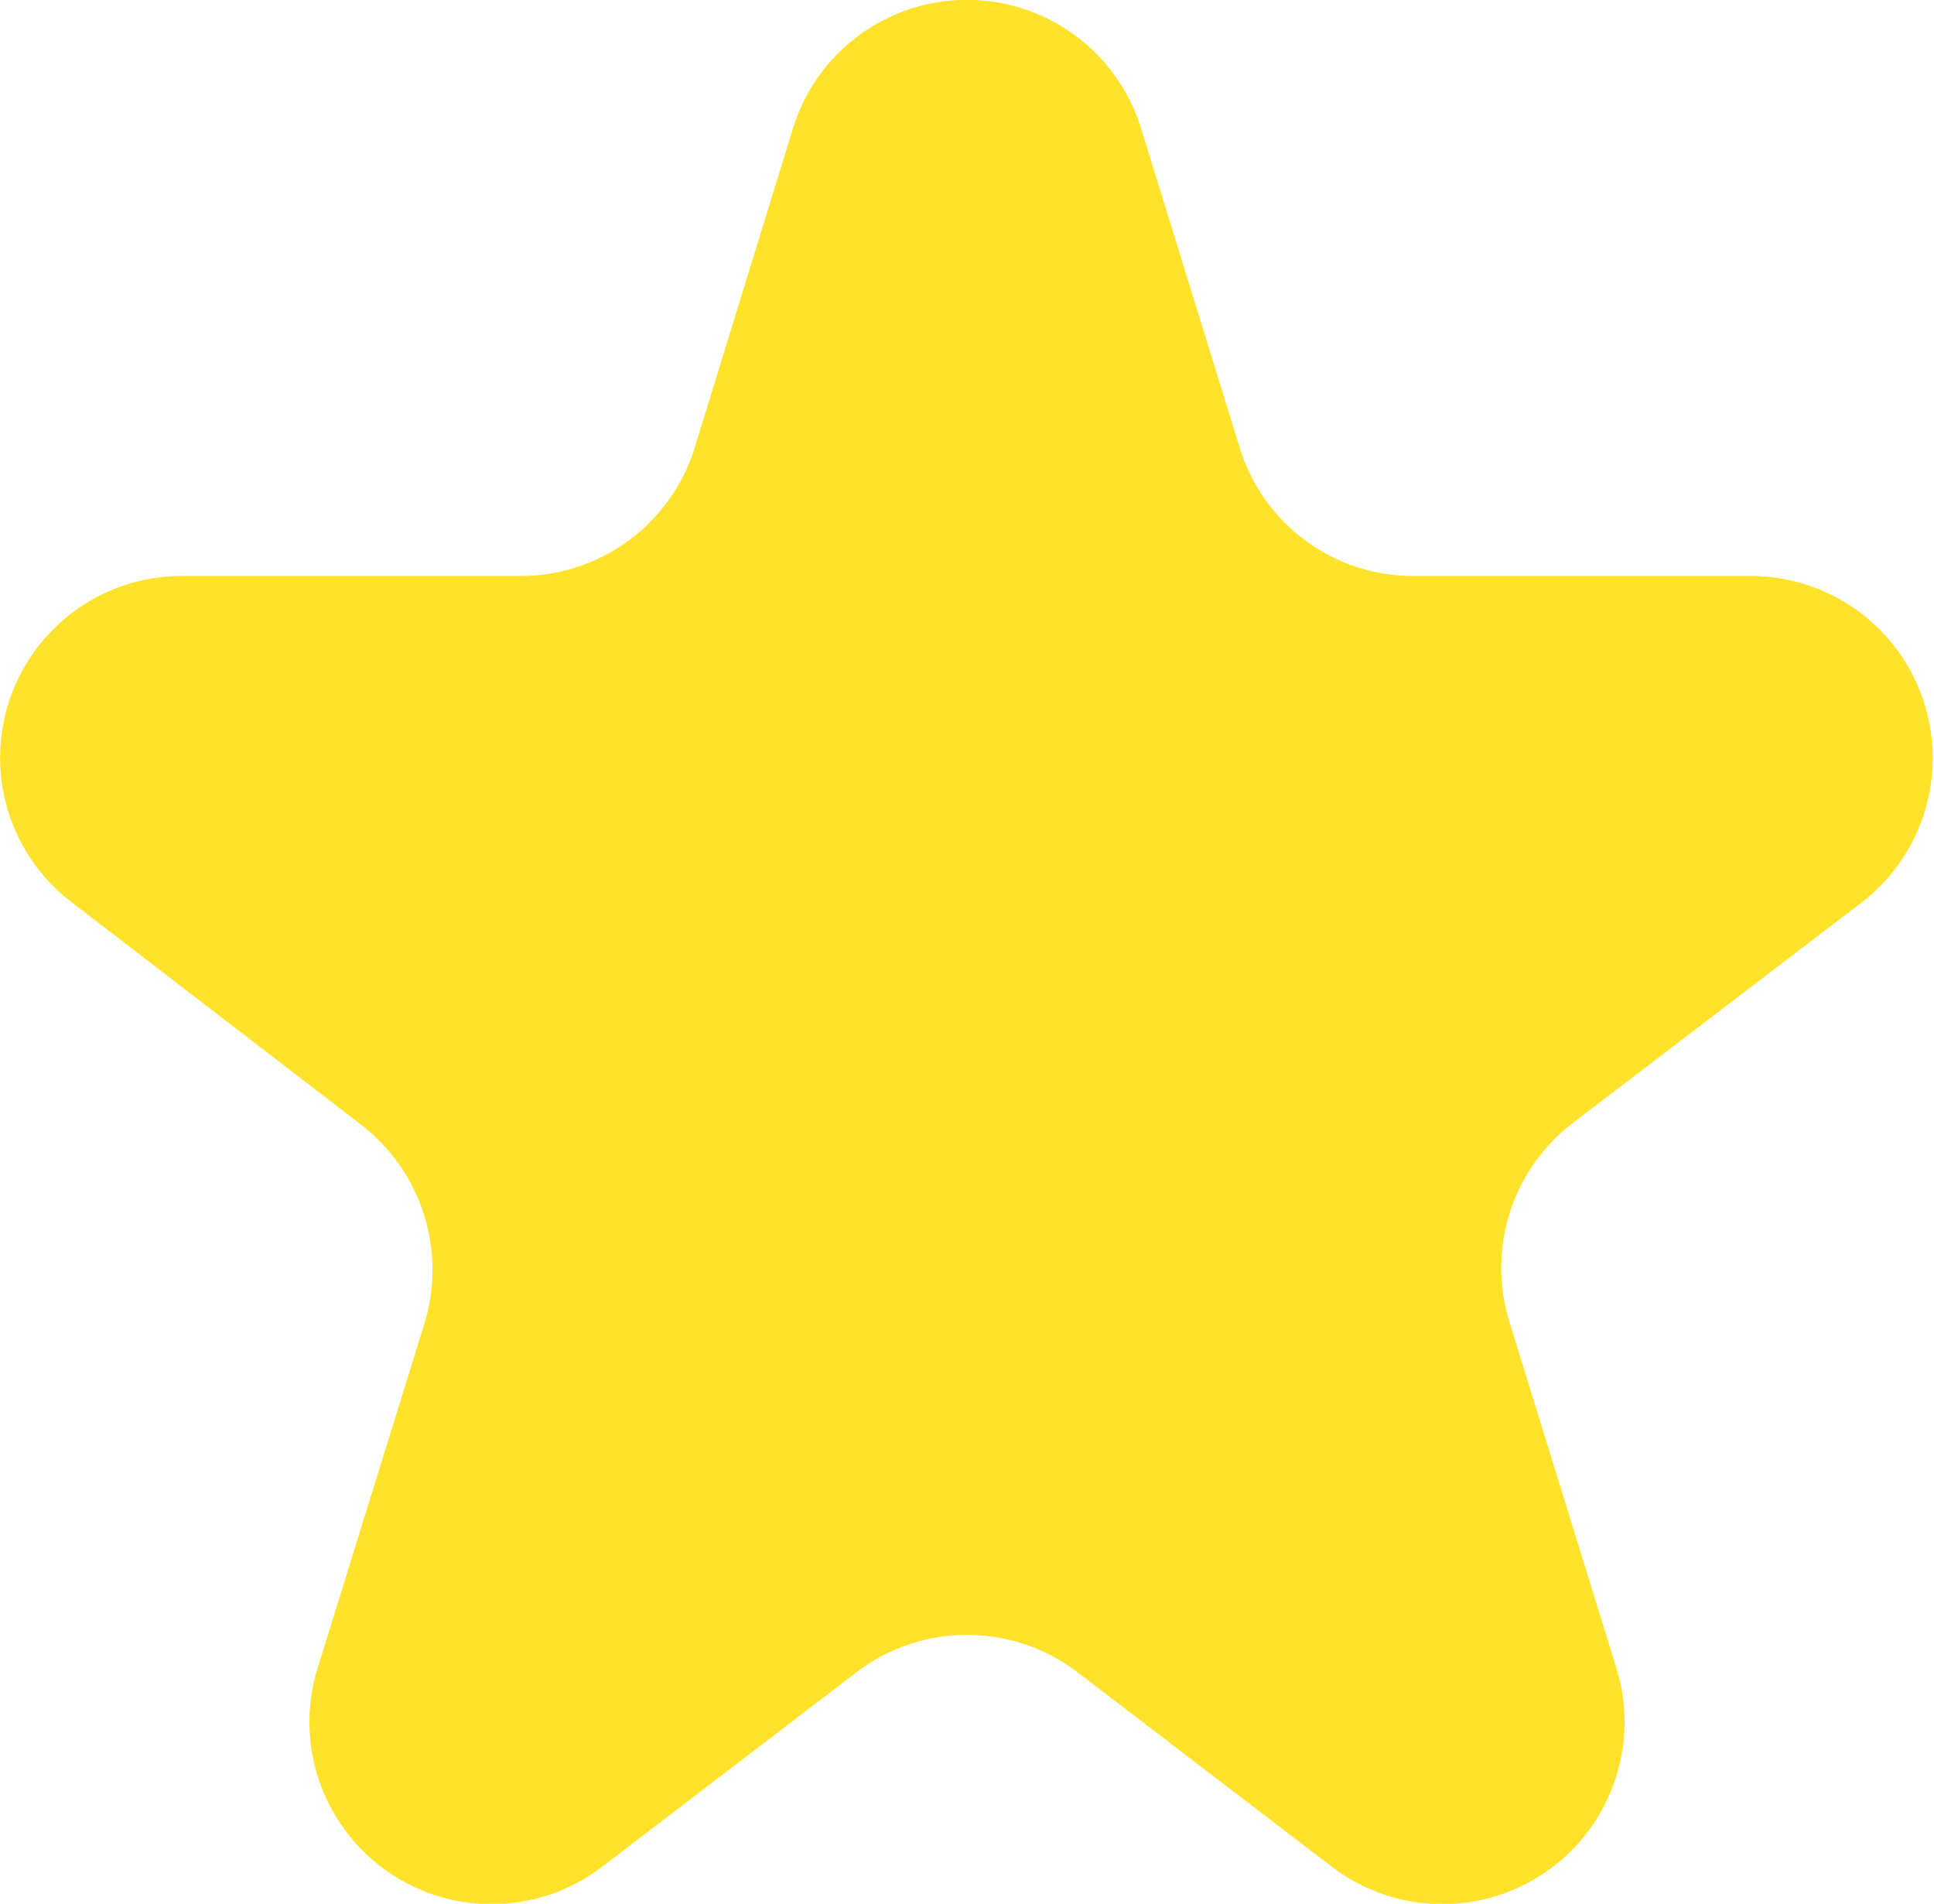 <svg xmlns="http://www.w3.org/2000/svg" viewBox="0 0 49.7 48.92"><path d="M29.32,3.29l2.54,8.22a4.66,4.66,0,0,0,4.46,3.29H45a4.68,4.68,0,0,1,2.84,8.39l-7.44,5.68A4.69,4.69,0,0,0,38.8,34l2.74,8.87a4.68,4.68,0,0,1-7.31,5.1l-6.54-5a4.68,4.68,0,0,0-5.68,0l-6.54,5a4.68,4.68,0,0,1-7.31-5.1L10.91,34a4.71,4.71,0,0,0-1.63-5.1L1.85,23.19A4.67,4.67,0,0,1,4.68,14.8h8.7a4.68,4.68,0,0,0,4.47-3.29l2.53-8.22A4.68,4.68,0,0,1,29.32,3.29Z" style="fill:#ffe229"/></svg>
